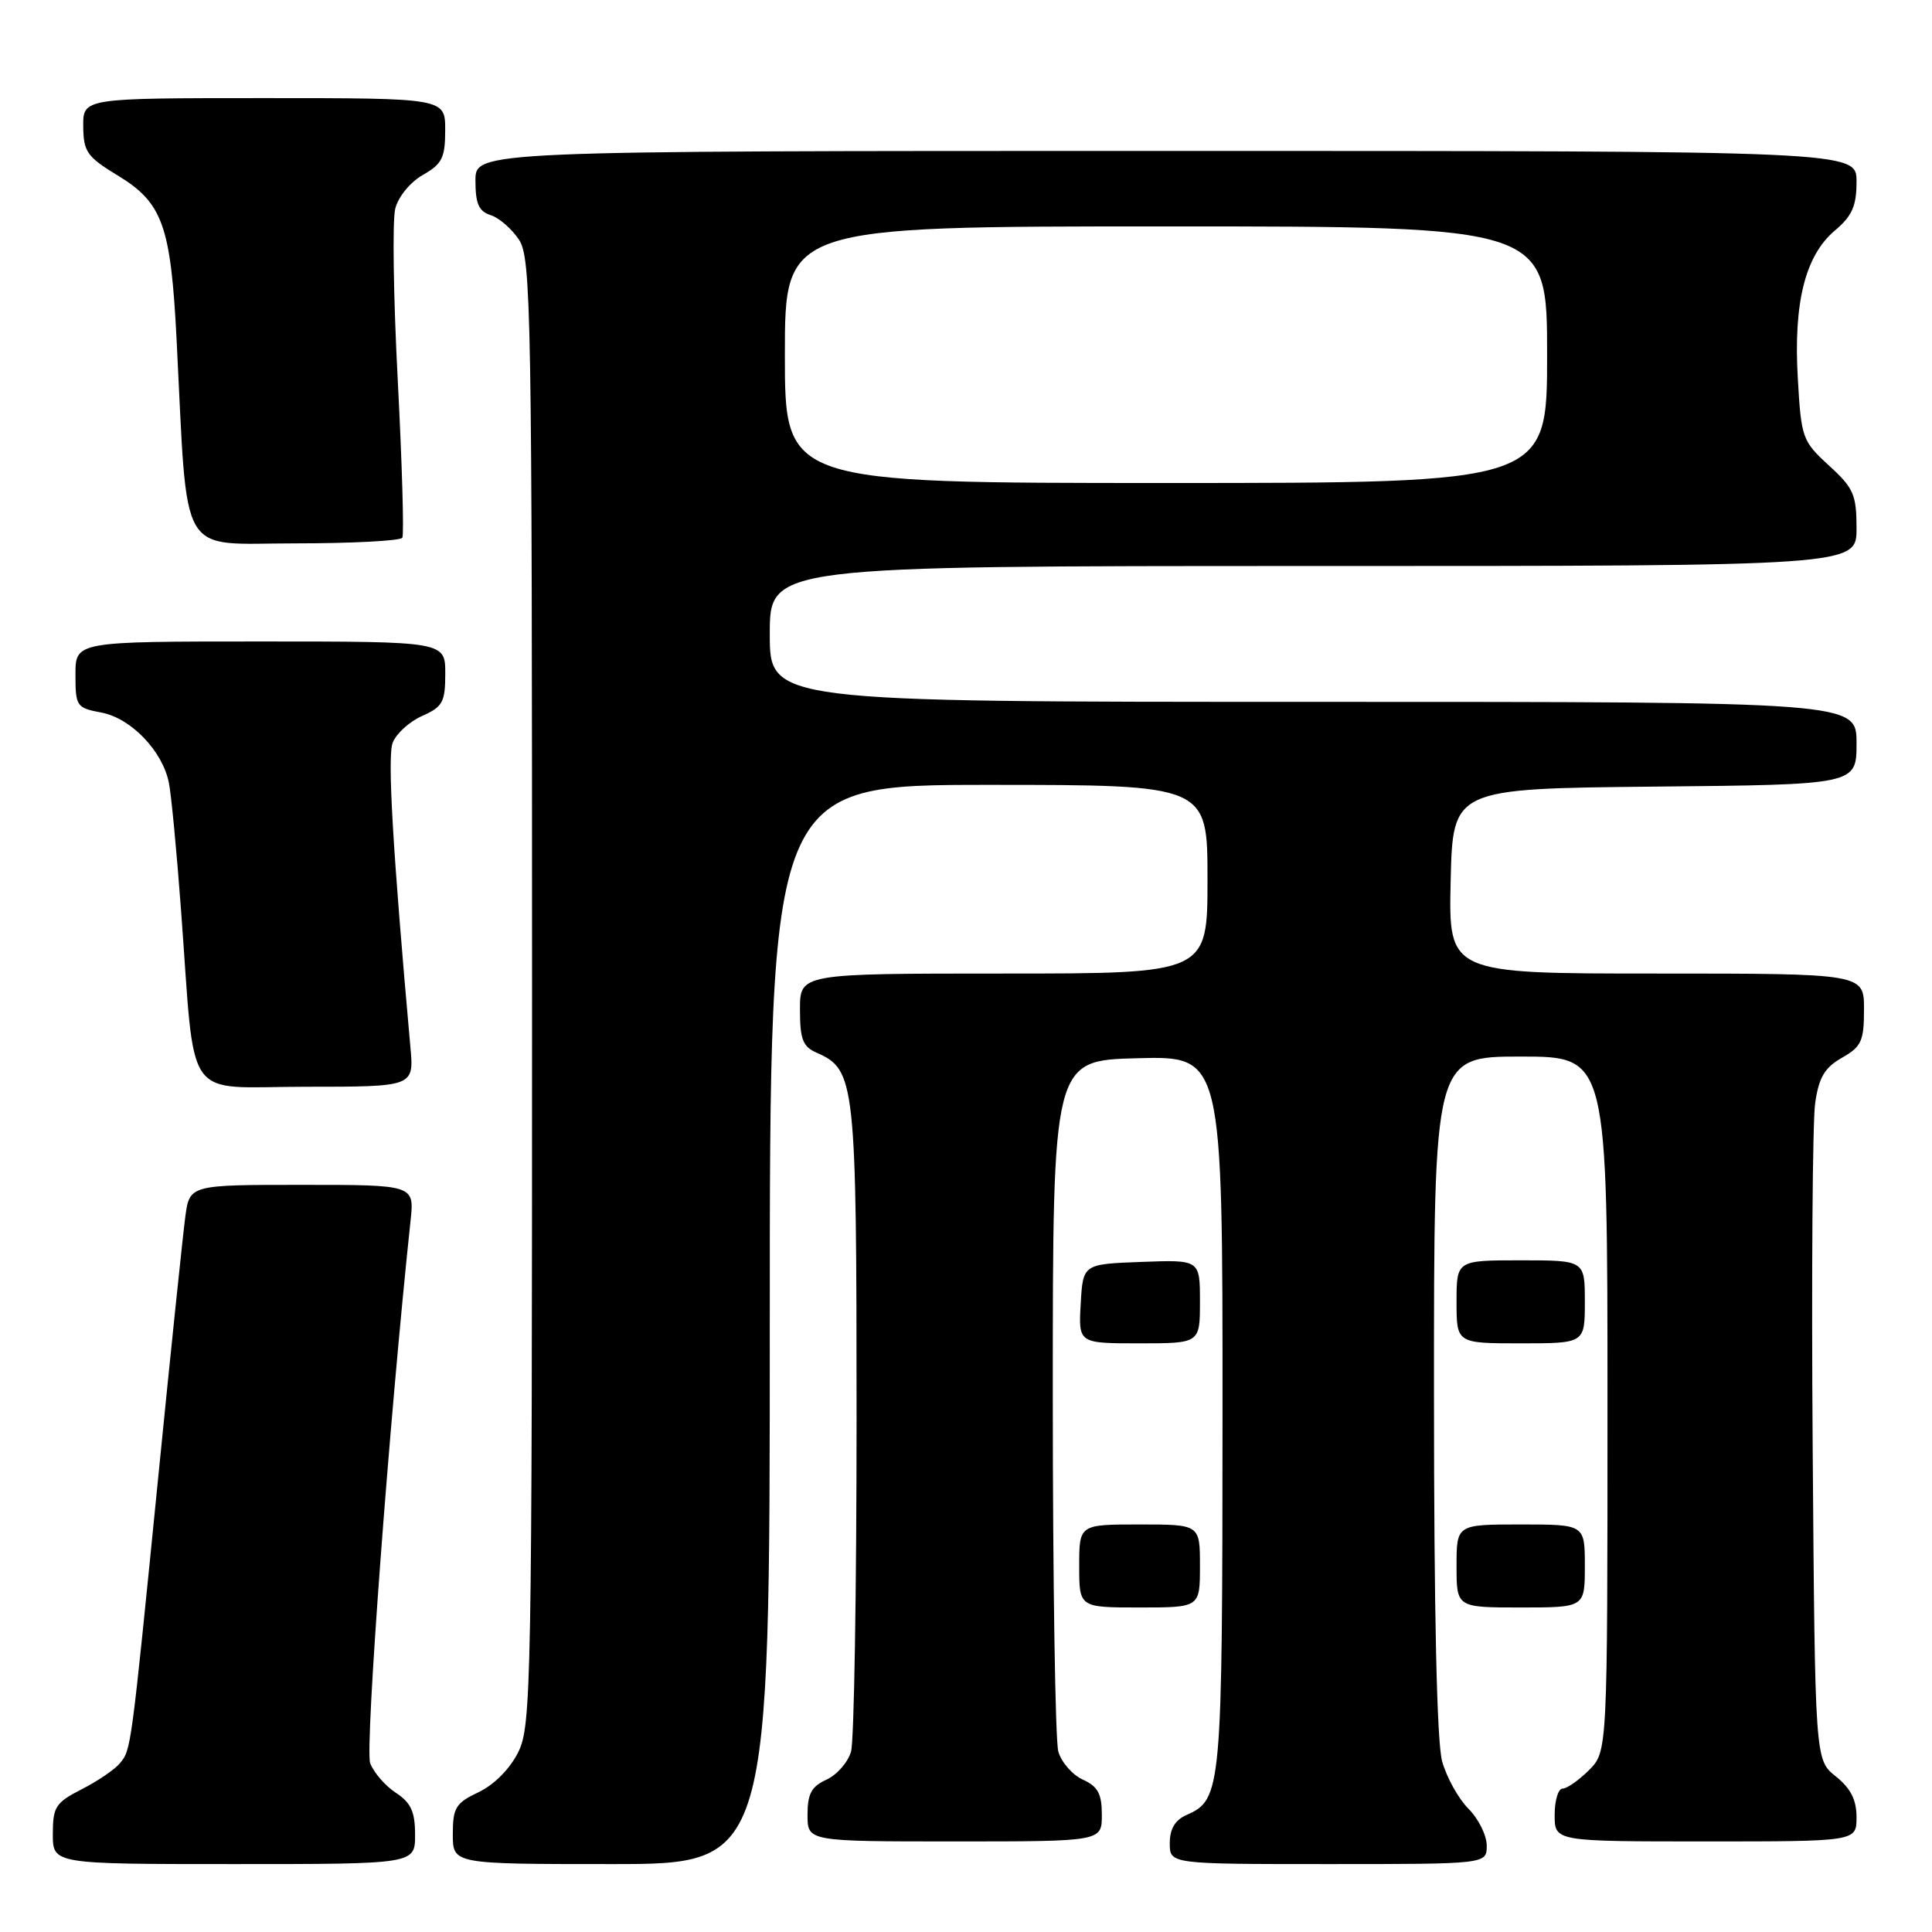 <?xml version="1.0" encoding="UTF-8" standalone="no"?>
<!DOCTYPE svg PUBLIC "-//W3C//DTD SVG 1.1//EN" "http://www.w3.org/Graphics/SVG/1.1/DTD/svg11.dtd" >
<svg xmlns="http://www.w3.org/2000/svg" xmlns:xlink="http://www.w3.org/1999/xlink" version="1.1" viewBox="0 0 256 256">
 <g >
 <path fill="currentColor"
d=" M 55.00 243.12 C 55.00 240.06 54.46 238.88 52.46 237.56 C 51.06 236.65 49.52 234.87 49.05 233.63 C 48.34 231.76 51.57 188.35 54.40 161.75 C 54.91 157.00 54.91 157.00 40.01 157.00 C 25.12 157.00 25.12 157.00 24.55 161.25 C 24.24 163.59 22.63 179.00 20.99 195.50 C 17.33 232.21 17.38 231.84 15.87 233.66 C 15.19 234.48 12.92 236.02 10.82 237.09 C 7.36 238.86 7.00 239.42 7.00 243.02 C 7.00 247.00 7.00 247.00 31.00 247.00 C 55.00 247.00 55.00 247.00 55.00 243.12 Z  M 102.00 175.50 C 102.00 104.00 102.00 104.00 131.00 104.00 C 160.00 104.00 160.00 104.00 160.00 116.50 C 160.00 129.00 160.00 129.00 133.00 129.00 C 106.00 129.00 106.00 129.00 106.00 133.76 C 106.00 137.74 106.37 138.69 108.25 139.51 C 113.33 141.75 113.50 143.29 113.50 188.00 C 113.50 210.82 113.17 230.66 112.77 232.08 C 112.37 233.50 110.91 235.17 109.52 235.81 C 107.52 236.72 107.00 237.68 107.00 240.48 C 107.00 244.00 107.00 244.00 126.50 244.00 C 146.00 244.00 146.00 244.00 146.00 240.48 C 146.00 237.68 145.48 236.72 143.48 235.81 C 142.09 235.17 140.63 233.50 140.23 232.08 C 139.83 230.66 139.50 209.48 139.50 185.00 C 139.50 140.50 139.50 140.50 150.75 140.22 C 162.00 139.93 162.00 139.93 161.99 187.22 C 161.97 237.38 161.88 238.43 157.23 240.49 C 155.70 241.16 155.00 242.34 155.00 244.24 C 155.00 247.00 155.00 247.00 176.00 247.00 C 197.00 247.00 197.00 247.00 197.00 244.55 C 197.00 243.20 195.91 241.00 194.58 239.67 C 193.25 238.34 191.68 235.51 191.09 233.38 C 190.39 230.88 190.01 213.62 190.01 184.75 C 190.00 140.00 190.00 140.00 201.50 140.00 C 213.00 140.00 213.00 140.00 213.00 186.05 C 213.00 232.09 213.00 232.09 210.55 234.55 C 209.20 235.90 207.62 237.00 207.05 237.00 C 206.47 237.00 206.00 238.57 206.00 240.50 C 206.00 244.00 206.00 244.00 226.00 244.00 C 246.00 244.00 246.00 244.00 246.00 240.79 C 246.00 238.48 245.22 236.96 243.25 235.38 C 240.50 233.19 240.50 233.19 240.19 191.85 C 240.02 169.11 240.17 148.55 240.52 146.16 C 241.01 142.75 241.78 141.46 244.07 140.16 C 246.65 138.69 246.99 137.95 246.99 133.75 C 247.00 129.00 247.00 129.00 219.47 129.00 C 191.94 129.00 191.94 129.00 192.22 116.75 C 192.50 104.50 192.50 104.50 219.25 104.23 C 246.00 103.97 246.00 103.97 246.00 98.48 C 246.00 93.00 246.00 93.00 174.00 93.00 C 102.00 93.00 102.00 93.00 102.00 84.00 C 102.00 75.00 102.00 75.00 174.00 75.00 C 246.00 75.00 246.00 75.00 246.00 70.01 C 246.00 65.55 245.62 64.67 242.34 61.68 C 238.82 58.45 238.67 58.04 238.22 50.16 C 237.63 40.11 239.20 33.85 243.14 30.54 C 245.42 28.61 246.00 27.31 246.00 24.06 C 246.00 20.00 246.00 20.00 154.50 20.00 C 63.00 20.00 63.00 20.00 63.00 23.93 C 63.00 27.00 63.44 28.01 65.03 28.51 C 66.14 28.86 67.83 30.34 68.78 31.78 C 70.38 34.23 70.50 41.29 70.50 131.46 C 70.50 223.44 70.40 228.69 68.67 232.17 C 67.57 234.38 65.48 236.49 63.42 237.47 C 60.38 238.91 60.00 239.53 60.00 243.05 C 60.00 247.00 60.00 247.00 81.00 247.00 C 102.00 247.00 102.00 247.00 102.00 175.50 Z  M 159.00 207.50 C 159.00 202.00 159.00 202.00 151.00 202.00 C 143.00 202.00 143.00 202.00 143.00 207.50 C 143.00 213.00 143.00 213.00 151.00 213.00 C 159.00 213.00 159.00 213.00 159.00 207.50 Z  M 210.00 207.50 C 210.00 202.00 210.00 202.00 201.50 202.00 C 193.00 202.00 193.00 202.00 193.00 207.50 C 193.00 213.00 193.00 213.00 201.50 213.00 C 210.00 213.00 210.00 213.00 210.00 207.50 Z  M 159.00 172.46 C 159.00 166.92 159.00 166.92 151.25 167.21 C 143.50 167.50 143.50 167.50 143.20 172.75 C 142.90 178.00 142.90 178.00 150.95 178.00 C 159.00 178.00 159.00 178.00 159.00 172.46 Z  M 210.00 172.50 C 210.00 167.00 210.00 167.00 201.50 167.00 C 193.00 167.00 193.00 167.00 193.00 172.50 C 193.00 178.00 193.00 178.00 201.50 178.00 C 210.00 178.00 210.00 178.00 210.00 172.50 Z  M 54.38 138.75 C 52.03 112.47 51.32 100.30 52.03 98.42 C 52.49 97.22 54.24 95.62 55.93 94.87 C 58.66 93.66 59.00 93.04 59.00 89.26 C 59.00 85.00 59.00 85.00 34.50 85.00 C 10.00 85.00 10.00 85.00 10.00 89.39 C 10.00 93.60 10.14 93.80 13.44 94.42 C 17.36 95.16 21.54 99.51 22.38 103.73 C 22.69 105.25 23.41 112.80 23.98 120.50 C 25.94 146.67 24.06 144.00 40.52 144.00 C 54.86 144.00 54.86 144.00 54.38 138.75 Z  M 53.31 71.25 C 53.55 70.84 53.28 61.49 52.71 50.48 C 52.13 39.47 51.98 29.20 52.37 27.66 C 52.77 26.07 54.35 24.14 56.03 23.18 C 58.58 21.73 58.99 20.91 58.99 17.25 C 59.00 13.00 59.00 13.00 35.00 13.00 C 11.00 13.00 11.00 13.00 11.03 16.75 C 11.06 20.11 11.53 20.78 15.58 23.24 C 21.55 26.86 22.63 29.86 23.40 45.00 C 24.91 74.54 23.44 72.00 39.06 72.00 C 46.66 72.00 53.08 71.66 53.31 71.25 Z  M 104.00 47.00 C 104.00 30.00 104.00 30.00 154.50 30.00 C 205.00 30.00 205.00 30.00 205.00 47.00 C 205.00 64.00 205.00 64.00 154.50 64.00 C 104.00 64.00 104.00 64.00 104.00 47.00 Z "/>
</g>
</svg>